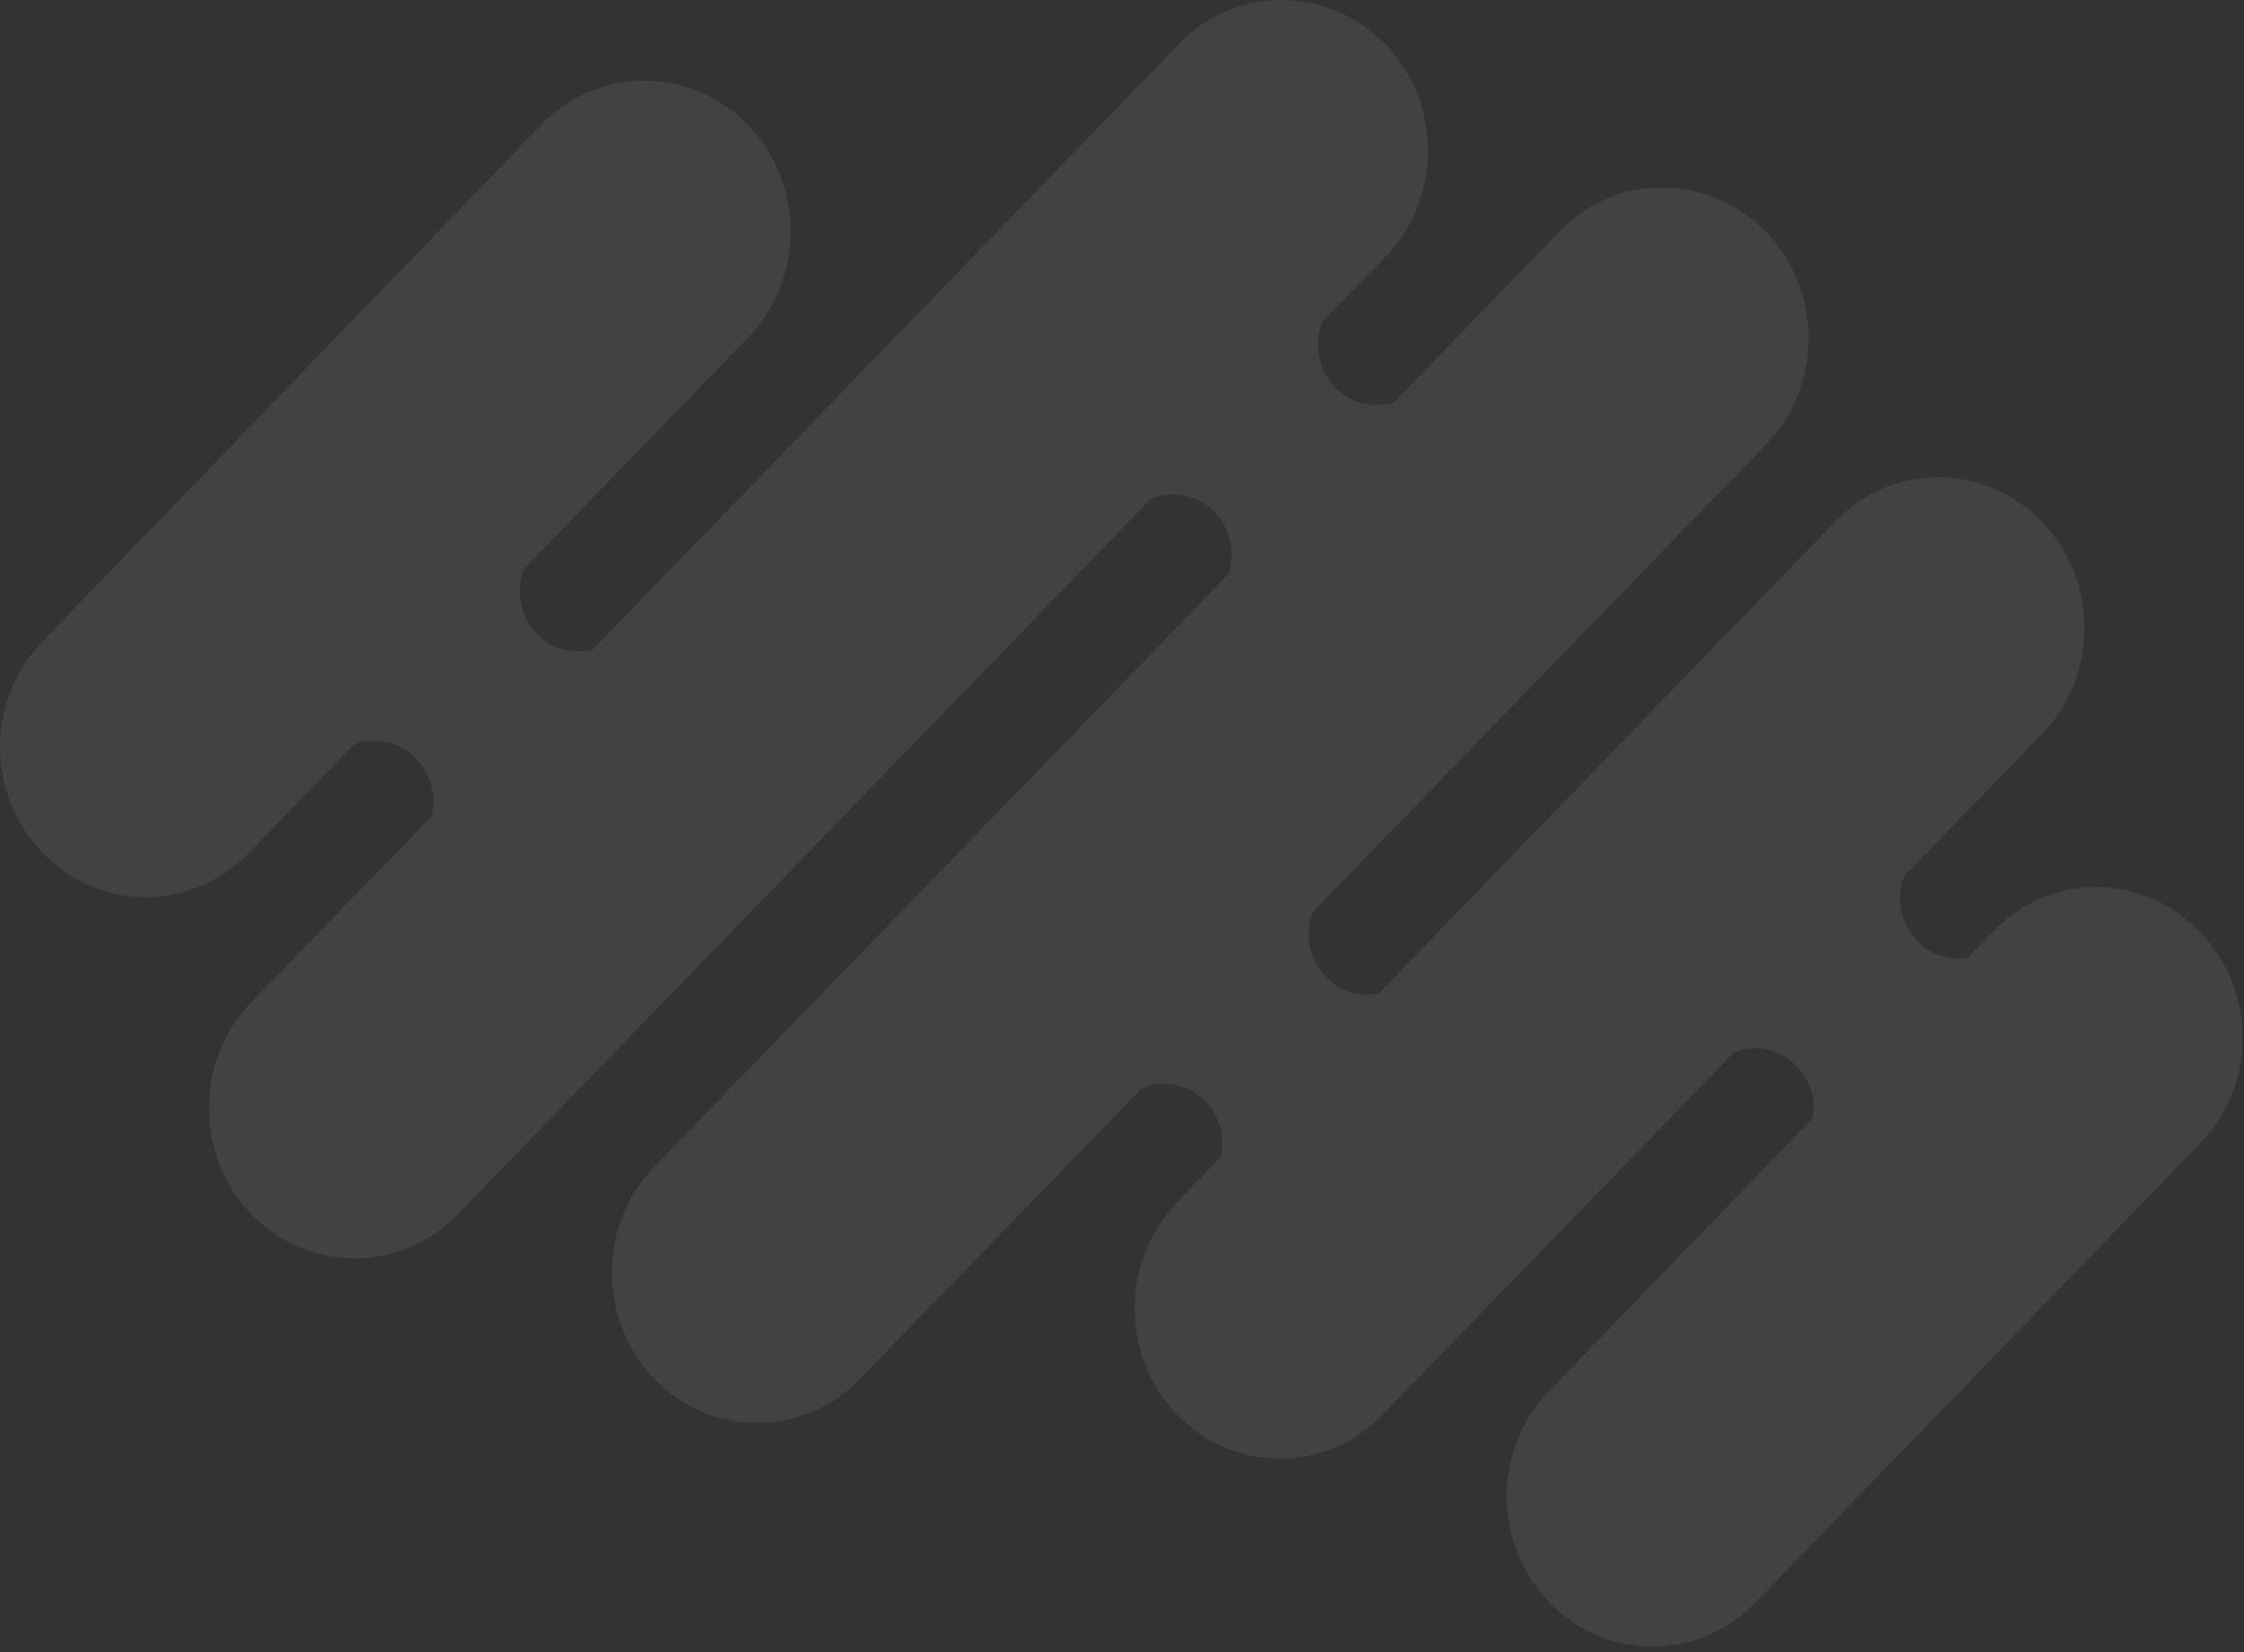 <?xml version="1.0" encoding="UTF-8"?>
<svg width="258px" height="190px" viewBox="0 0 258 190" version="1.1" xmlns="http://www.w3.org/2000/svg" xmlns:xlink="http://www.w3.org/1999/xlink">
    <rect x="0" y="0" width="258" height="190" fill="#333333" stroke="none"/>
    <title>3A9CD5AA-8DE3-4672-B20B-B2E858F4571F</title>
    <g id="Page-1" stroke="none" stroke-width="1" fill="none" fill-rule="evenodd" opacity="0.075">
        <g id="Landing---VD" transform="translate(-31, -590)" fill="#FFFFFF" fill-rule="nonzero">
            <g id="Content" transform="translate(31, 260)">
                <path d="M252.887,437.133 C246.376,430.396 235.774,430.27 229.262,437.024 L226.173,440.171 C224.17,440.505 221.999,439.854 220.413,438.218 C218.493,436.189 217.992,433.259 218.91,430.763 L234.772,414.434 C241.283,407.705 241.283,396.761 234.772,390.007 C228.26,383.27 217.574,383.145 211.063,389.899 L158.553,444.229 C156.382,444.696 154.045,444.07 152.459,442.35 C150.455,440.322 149.954,437.366 150.956,434.87 L203.049,381.116 C209.56,374.379 209.56,363.443 203.049,356.681 C196.454,349.953 185.851,349.819 179.34,356.581 L160.306,376.233 C157.968,377.009 155.381,376.466 153.46,374.538 C151.54,372.484 151.039,369.471 152.041,366.974 L159.304,359.545 C165.816,352.808 165.816,341.863 159.304,335.109 C152.709,328.381 142.107,328.247 135.595,335.009 L68.142,404.717 C65.888,405.284 63.467,404.692 61.714,402.897 C59.794,400.893 59.293,397.93 60.211,395.467 L86.007,368.819 C92.519,362.091 92.519,351.146 86.007,344.384 C79.496,337.656 68.893,337.53 62.298,344.284 L4.946,403.706 C-1.649,410.435 -1.649,421.38 4.946,428.133 C11.458,434.87 22.06,434.87 28.572,428.133 L40.677,415.636 C43.097,414.701 45.936,415.244 47.856,417.247 C49.609,419.042 50.193,421.588 49.609,423.901 L28.906,445.239 C22.394,451.967 22.394,462.912 28.906,469.674 C35.501,476.402 46.103,476.402 52.614,469.674 L132.34,387.352 C134.761,386.342 137.682,386.885 139.686,388.913 C141.523,390.834 142.023,393.588 141.272,395.984 L75.238,464.164 C68.726,470.893 68.726,481.837 75.238,488.591 C81.75,495.328 92.352,495.328 98.863,488.591 L131.338,455.09 C133.759,454.129 136.597,454.672 138.601,456.676 C140.27,458.387 140.855,460.808 140.354,463.02 L135.345,468.271 C128.833,475 128.833,485.944 135.345,492.698 C141.856,499.435 152.459,499.435 158.97,492.698 L199.375,451.007 C201.796,450.072 204.635,450.59 206.555,452.593 C208.141,454.23 208.809,456.492 208.391,458.596 L178.171,489.893 C171.576,496.622 171.576,507.566 178.171,514.328 C184.683,521.057 195.285,521.057 201.796,514.328 L252.887,461.584 C259.482,454.831 259.482,443.886 252.887,437.133 Z" id="Path"></path>
            </g>
        </g>
    </g>
</svg>